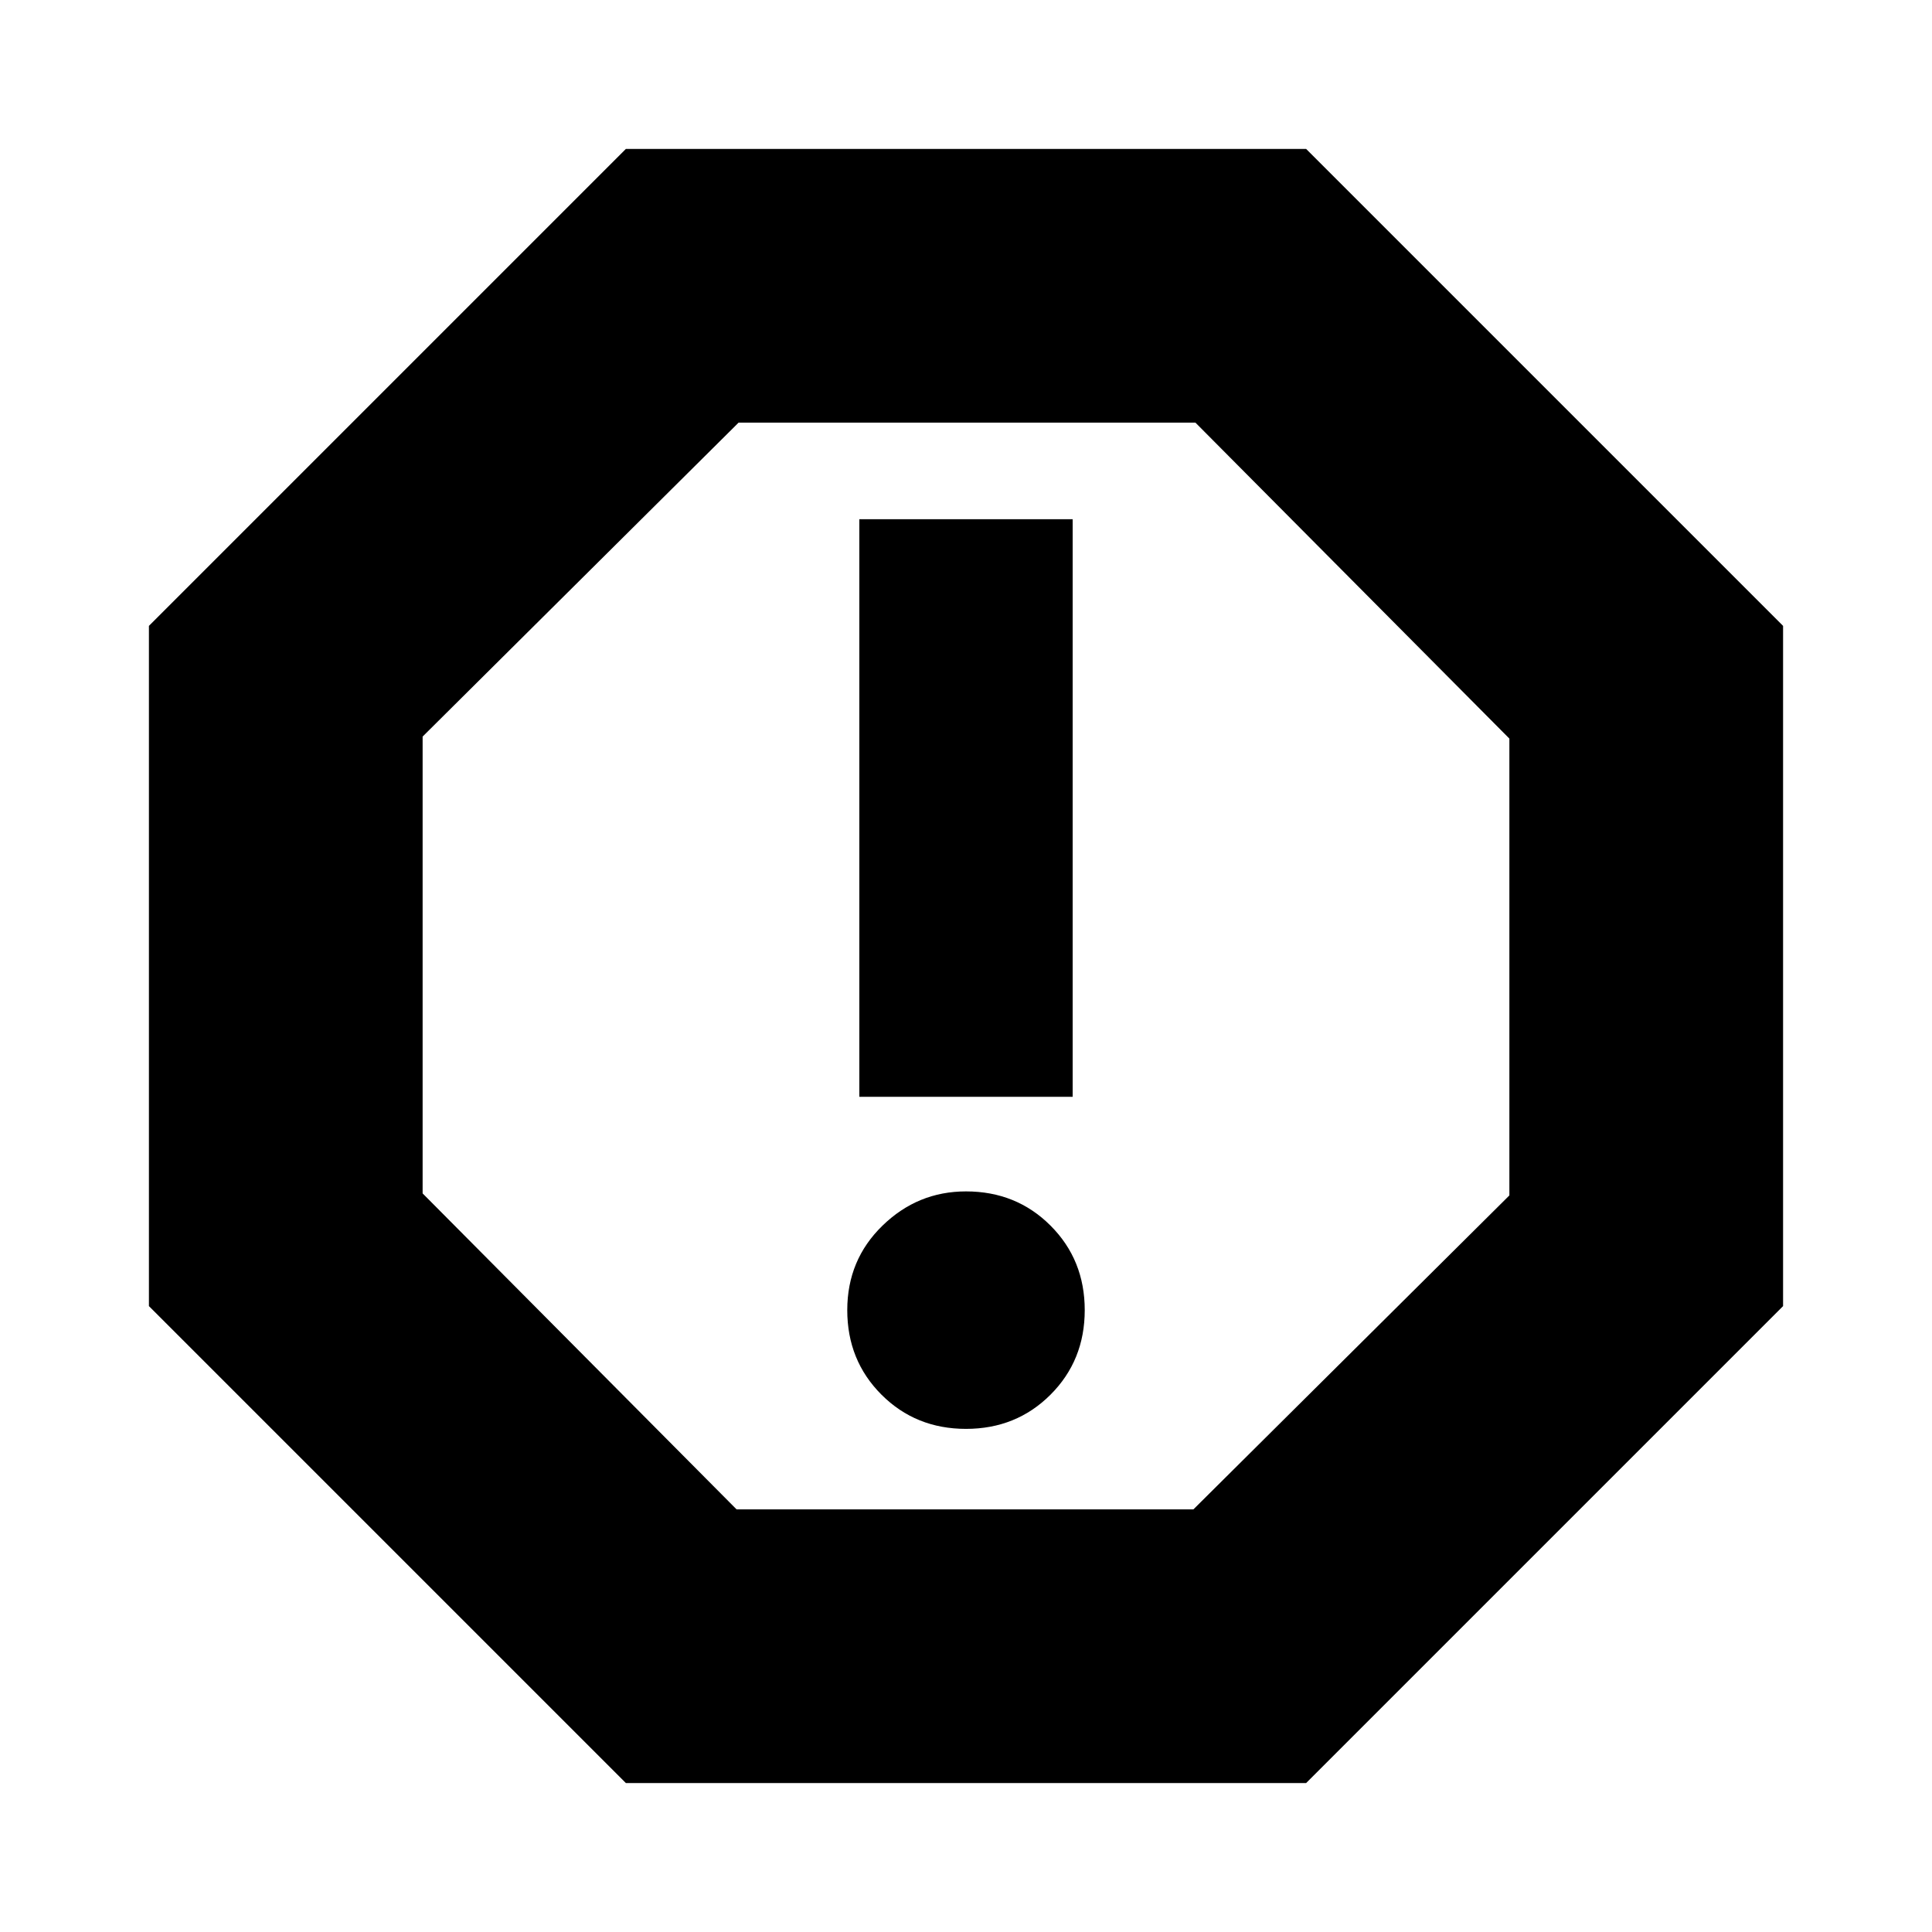 <svg xmlns="http://www.w3.org/2000/svg" height="24" width="24"><path d="M7.775 22.15 1.85 16.225V7.775L7.775 1.85H16.225L22.15 7.775V16.225L16.225 22.15ZM12 17.75Q12.625 17.75 13.05 17.325Q13.475 16.9 13.475 16.275Q13.475 15.65 13.05 15.225Q12.625 14.8 12 14.8Q11.4 14.8 10.963 15.225Q10.525 15.65 10.525 16.275Q10.525 16.9 10.95 17.325Q11.375 17.75 12 17.75ZM10.675 13.625H13.325V6.45H10.675ZM9.15 18.75H14.825L18.75 14.85V9.175L14.85 5.25H9.175L5.25 9.15V14.825ZM12 12Z"/></svg>